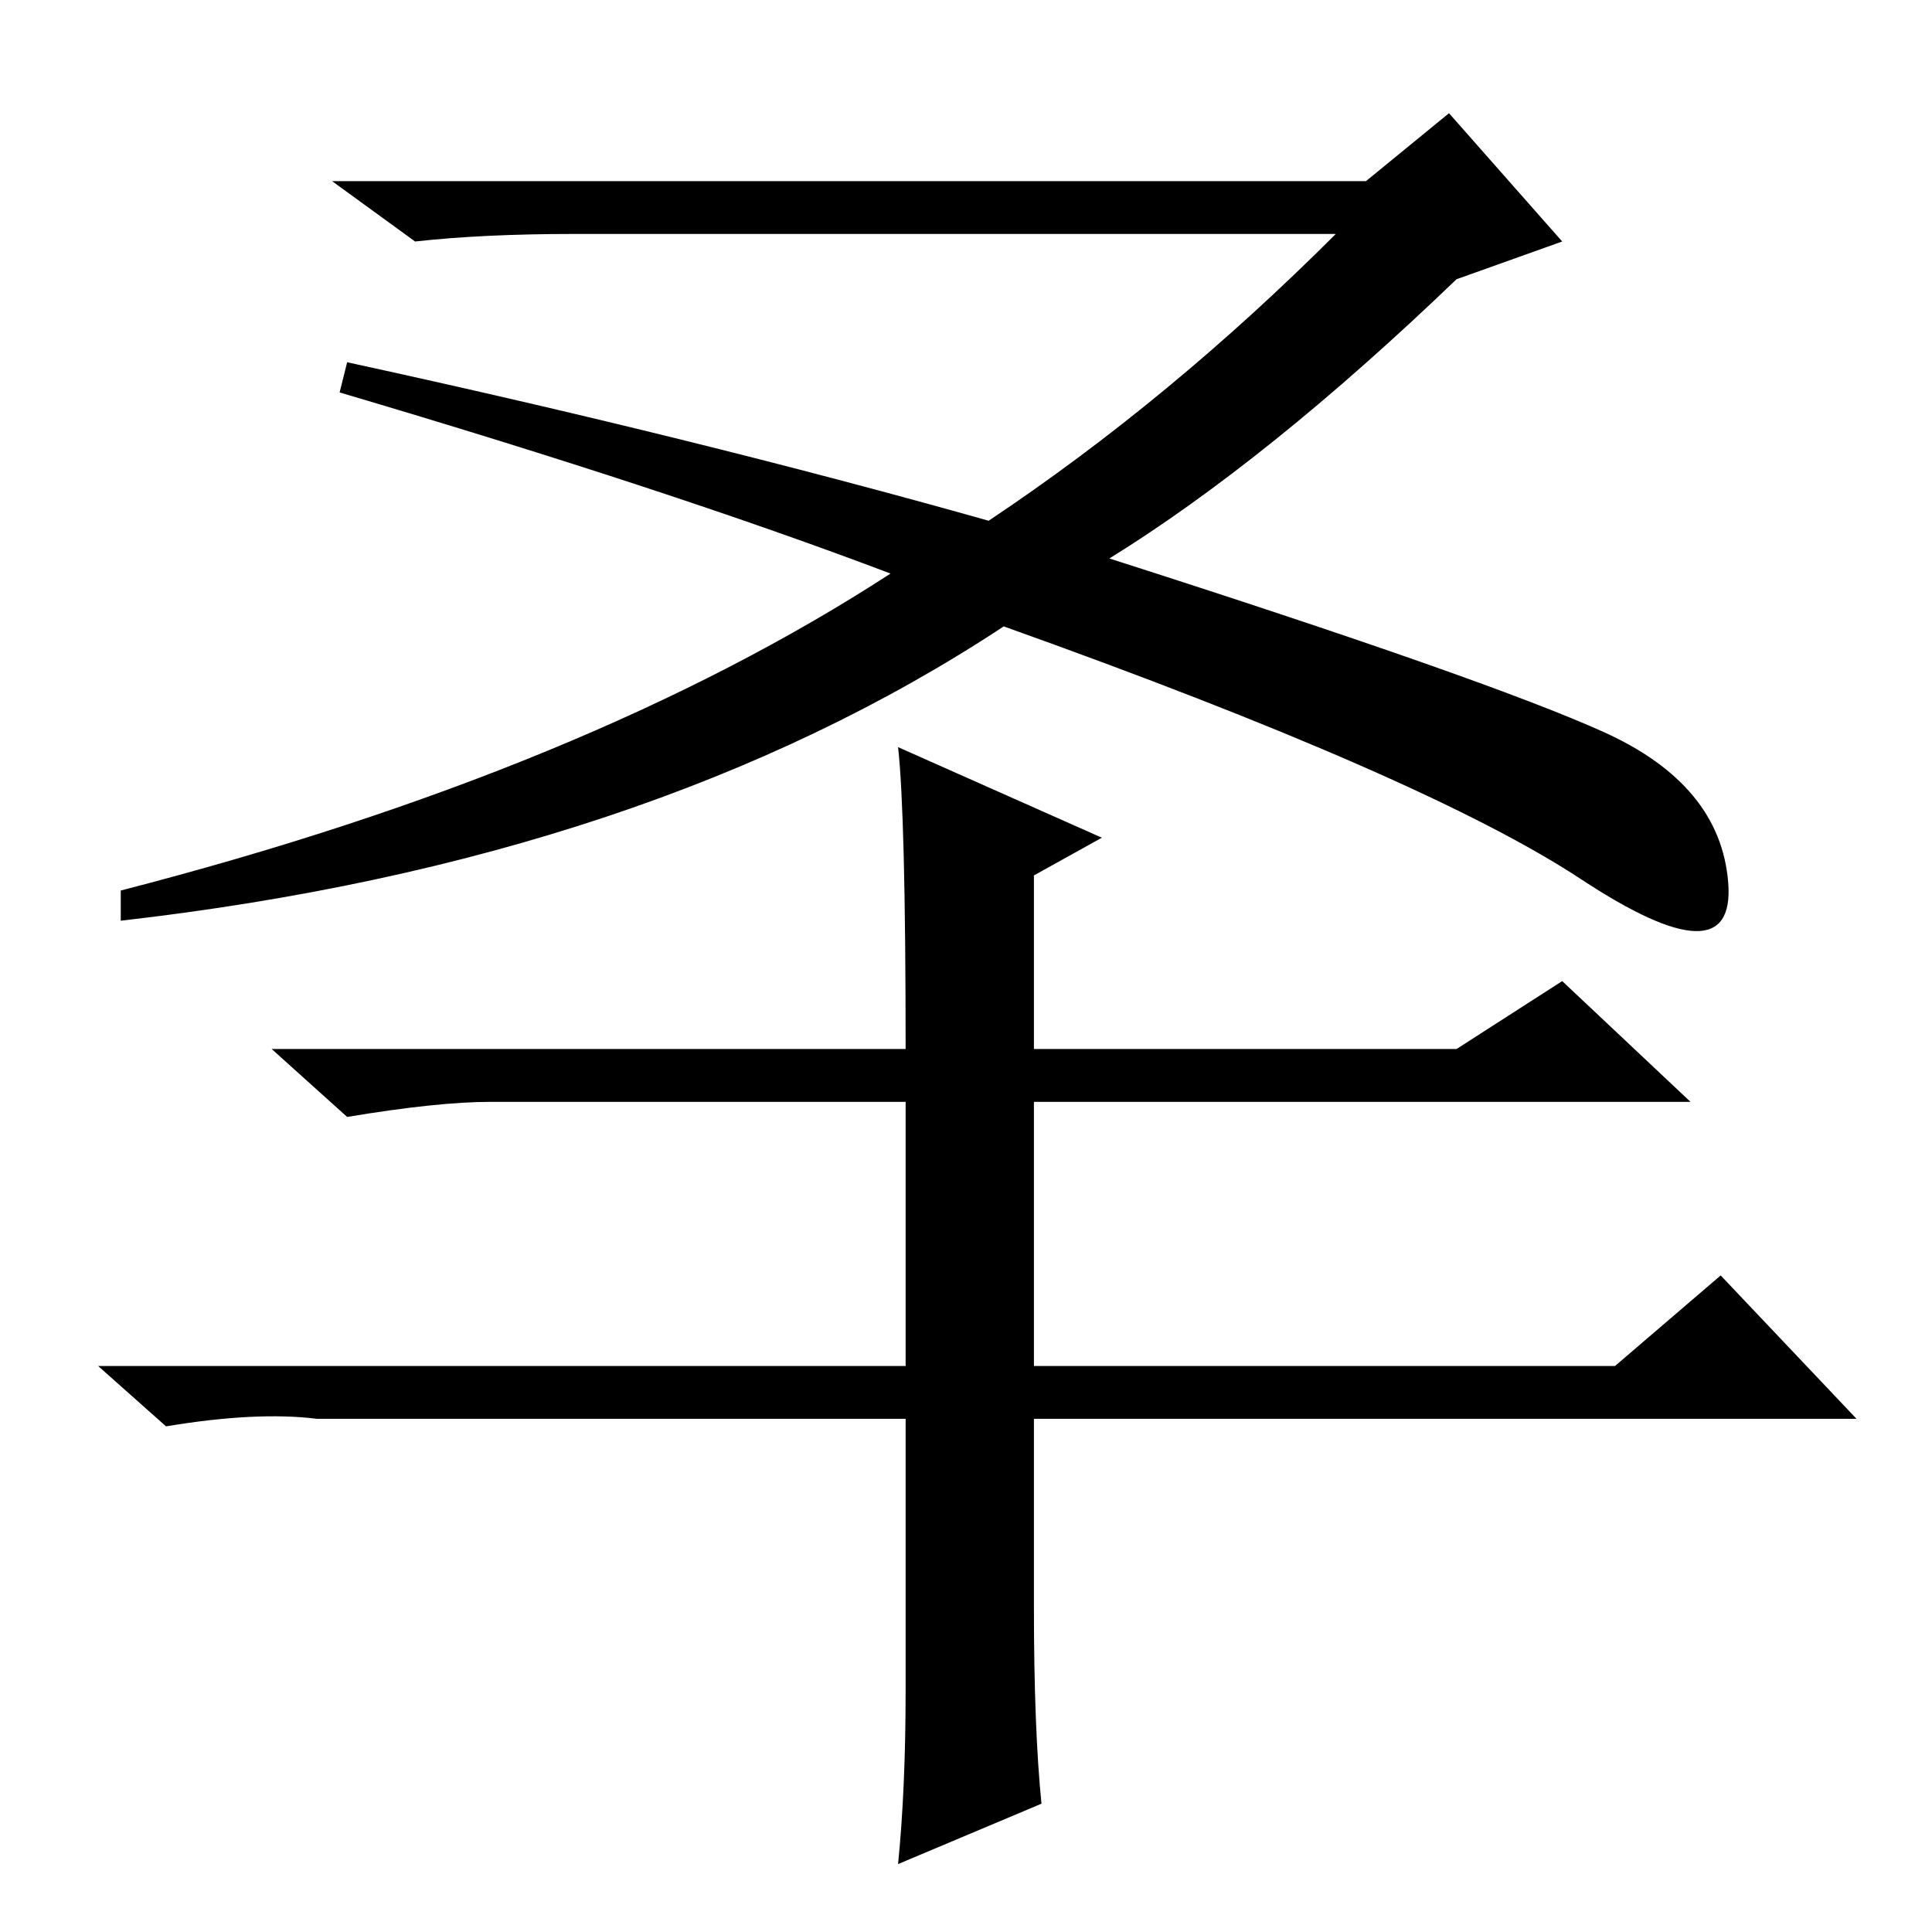<?xml version="1.0" standalone="no"?>
<!DOCTYPE svg PUBLIC "-//W3C//DTD SVG 1.1//EN" "http://www.w3.org/Graphics/SVG/1.1/DTD/svg11.dtd" >
<svg xmlns="http://www.w3.org/2000/svg" xmlns:xlink="http://www.w3.org/1999/xlink" version="1.1" viewBox="0 -36 256 256">
  <g transform="matrix(1 0 0 -1 0 220)">
   <path fill="currentColor"
d="M181 232l11 9l15 -17l-14 -5q-25 -24 -46 -37q50 -16 65.5 -23t16.5 -20t-19.5 0.5t-76.5 33.5q-47 -31 -117 -39v4q62 16 102 42q-29 11 -73 24l1 4q46 -10 85 -21q24 16 46 38h-101q-12 0 -21 -1l-11 8h137zM138 17l-19 -8q1 10 1 23v36h-78q-8 1 -20 -1l-9 8h107v35
h-55q-7 0 -19 -2l-10 9h84q0 31 -1 40l27 -12l-9 -5v-23h56l14 9l17 -16h-87v-35h77l14 12l18 -19h-109v-25q0 -16 1 -26z" />
  </g>

</svg>
